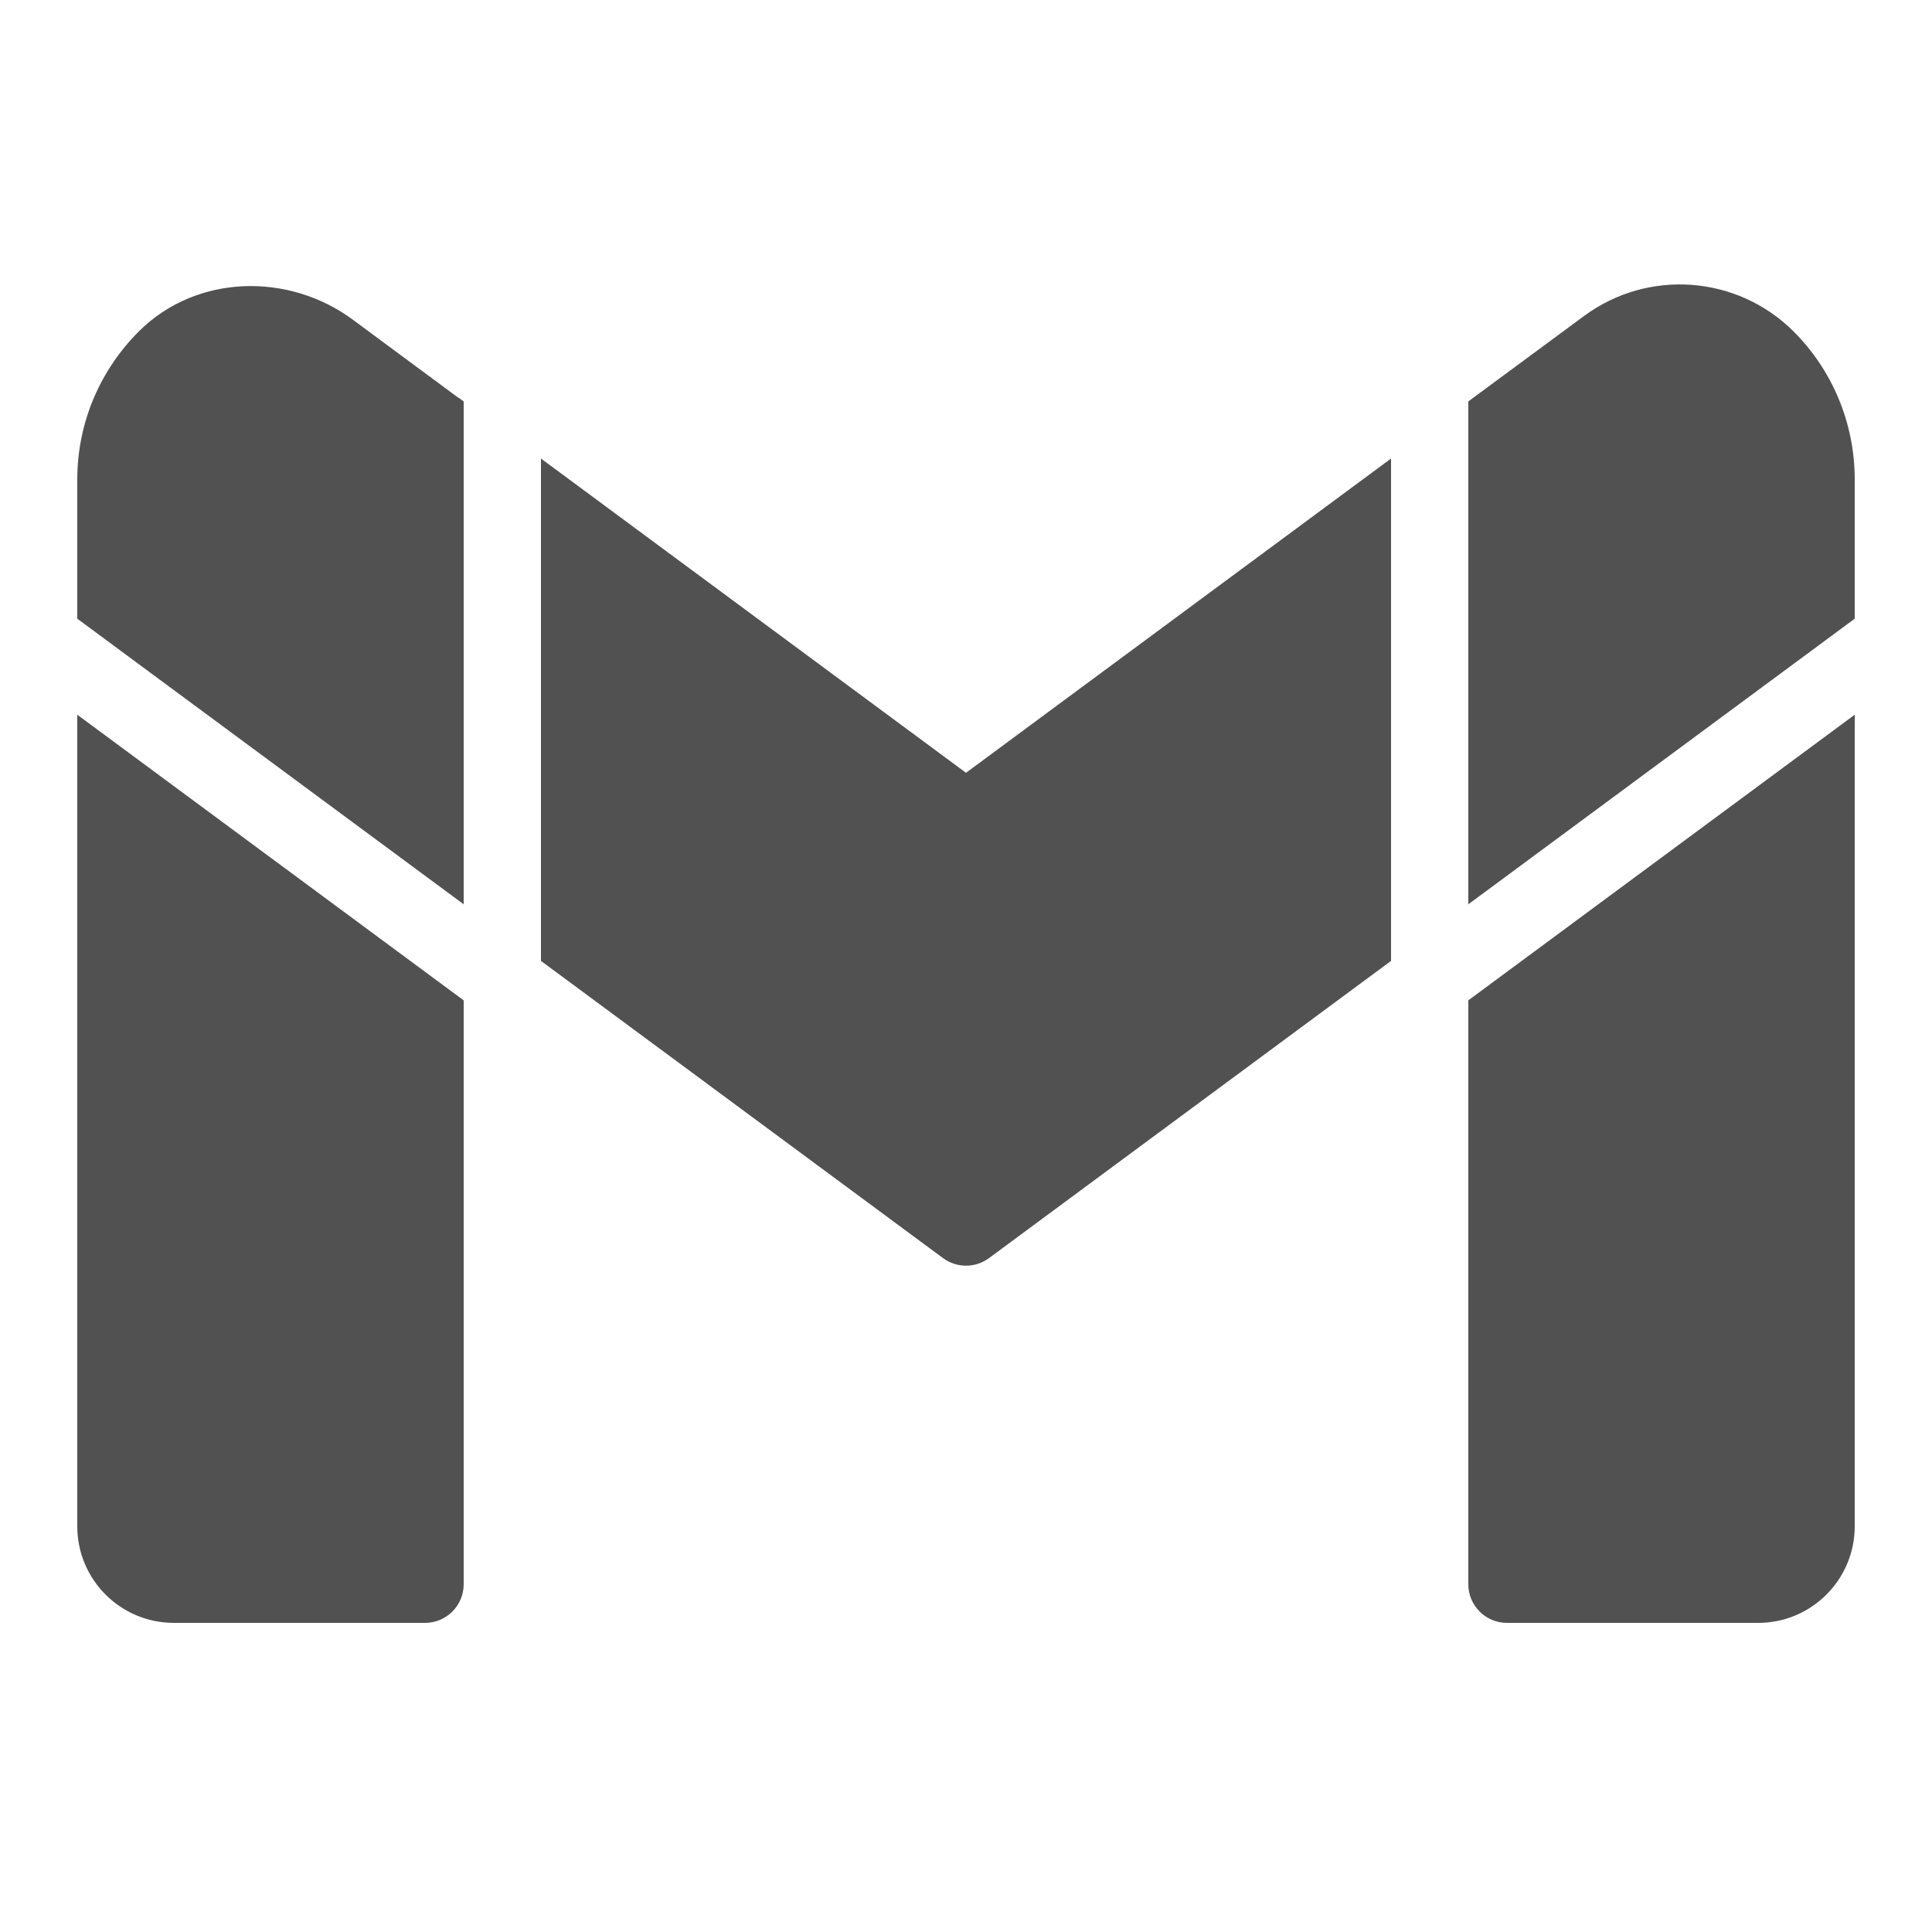 <svg xmlns="http://www.w3.org/2000/svg" xmlns:xlink="http://www.w3.org/1999/xlink" viewBox="0,0,256,256" width="150px" height="150px" fill-rule="nonzero"><g fill="#515151" fill-rule="nonzero" stroke="none" stroke-width="1" stroke-linecap="butt" stroke-linejoin="miter" stroke-miterlimit="10" stroke-dasharray="" stroke-dashoffset="0" font-family="none" font-weight="none" font-size="none" text-anchor="none" style="mix-blend-mode: normal"><g transform="scale(5.12,5.12)"><path d="M12,23.403v-0.013v-13.001l-0.12,-0.089h-0.01l-2.73,-2.02c-1.67,-1.24 -4.05,-1.18 -5.53,0.28c-0.99,0.98 -1.61,2.34 -1.61,3.85v3.602zM38,23.39v0.013l10,-7.391v-3.602c0,-1.49 -0.6,-2.85 -1.58,-3.83c-1.46,-1.457 -3.765,-1.628 -5.424,-0.403l-2.876,2.123l-0.12,0.089zM14,24.868l10.406,7.692c0.353,0.261 0.836,0.261 1.189,0l10.405,-7.692v-13.001l-11,8.133l-11,-8.133zM38,25.889v15.111c0,0.552 0.448,1 1,1h6.5c1.381,0 2.5,-1.119 2.5,-2.5v-21.003zM12,25.889l-10,-7.392v21.003c0,1.381 1.119,2.5 2.5,2.5h6.5c0.552,0 1,-0.448 1,-1z"></path></g></g></svg>